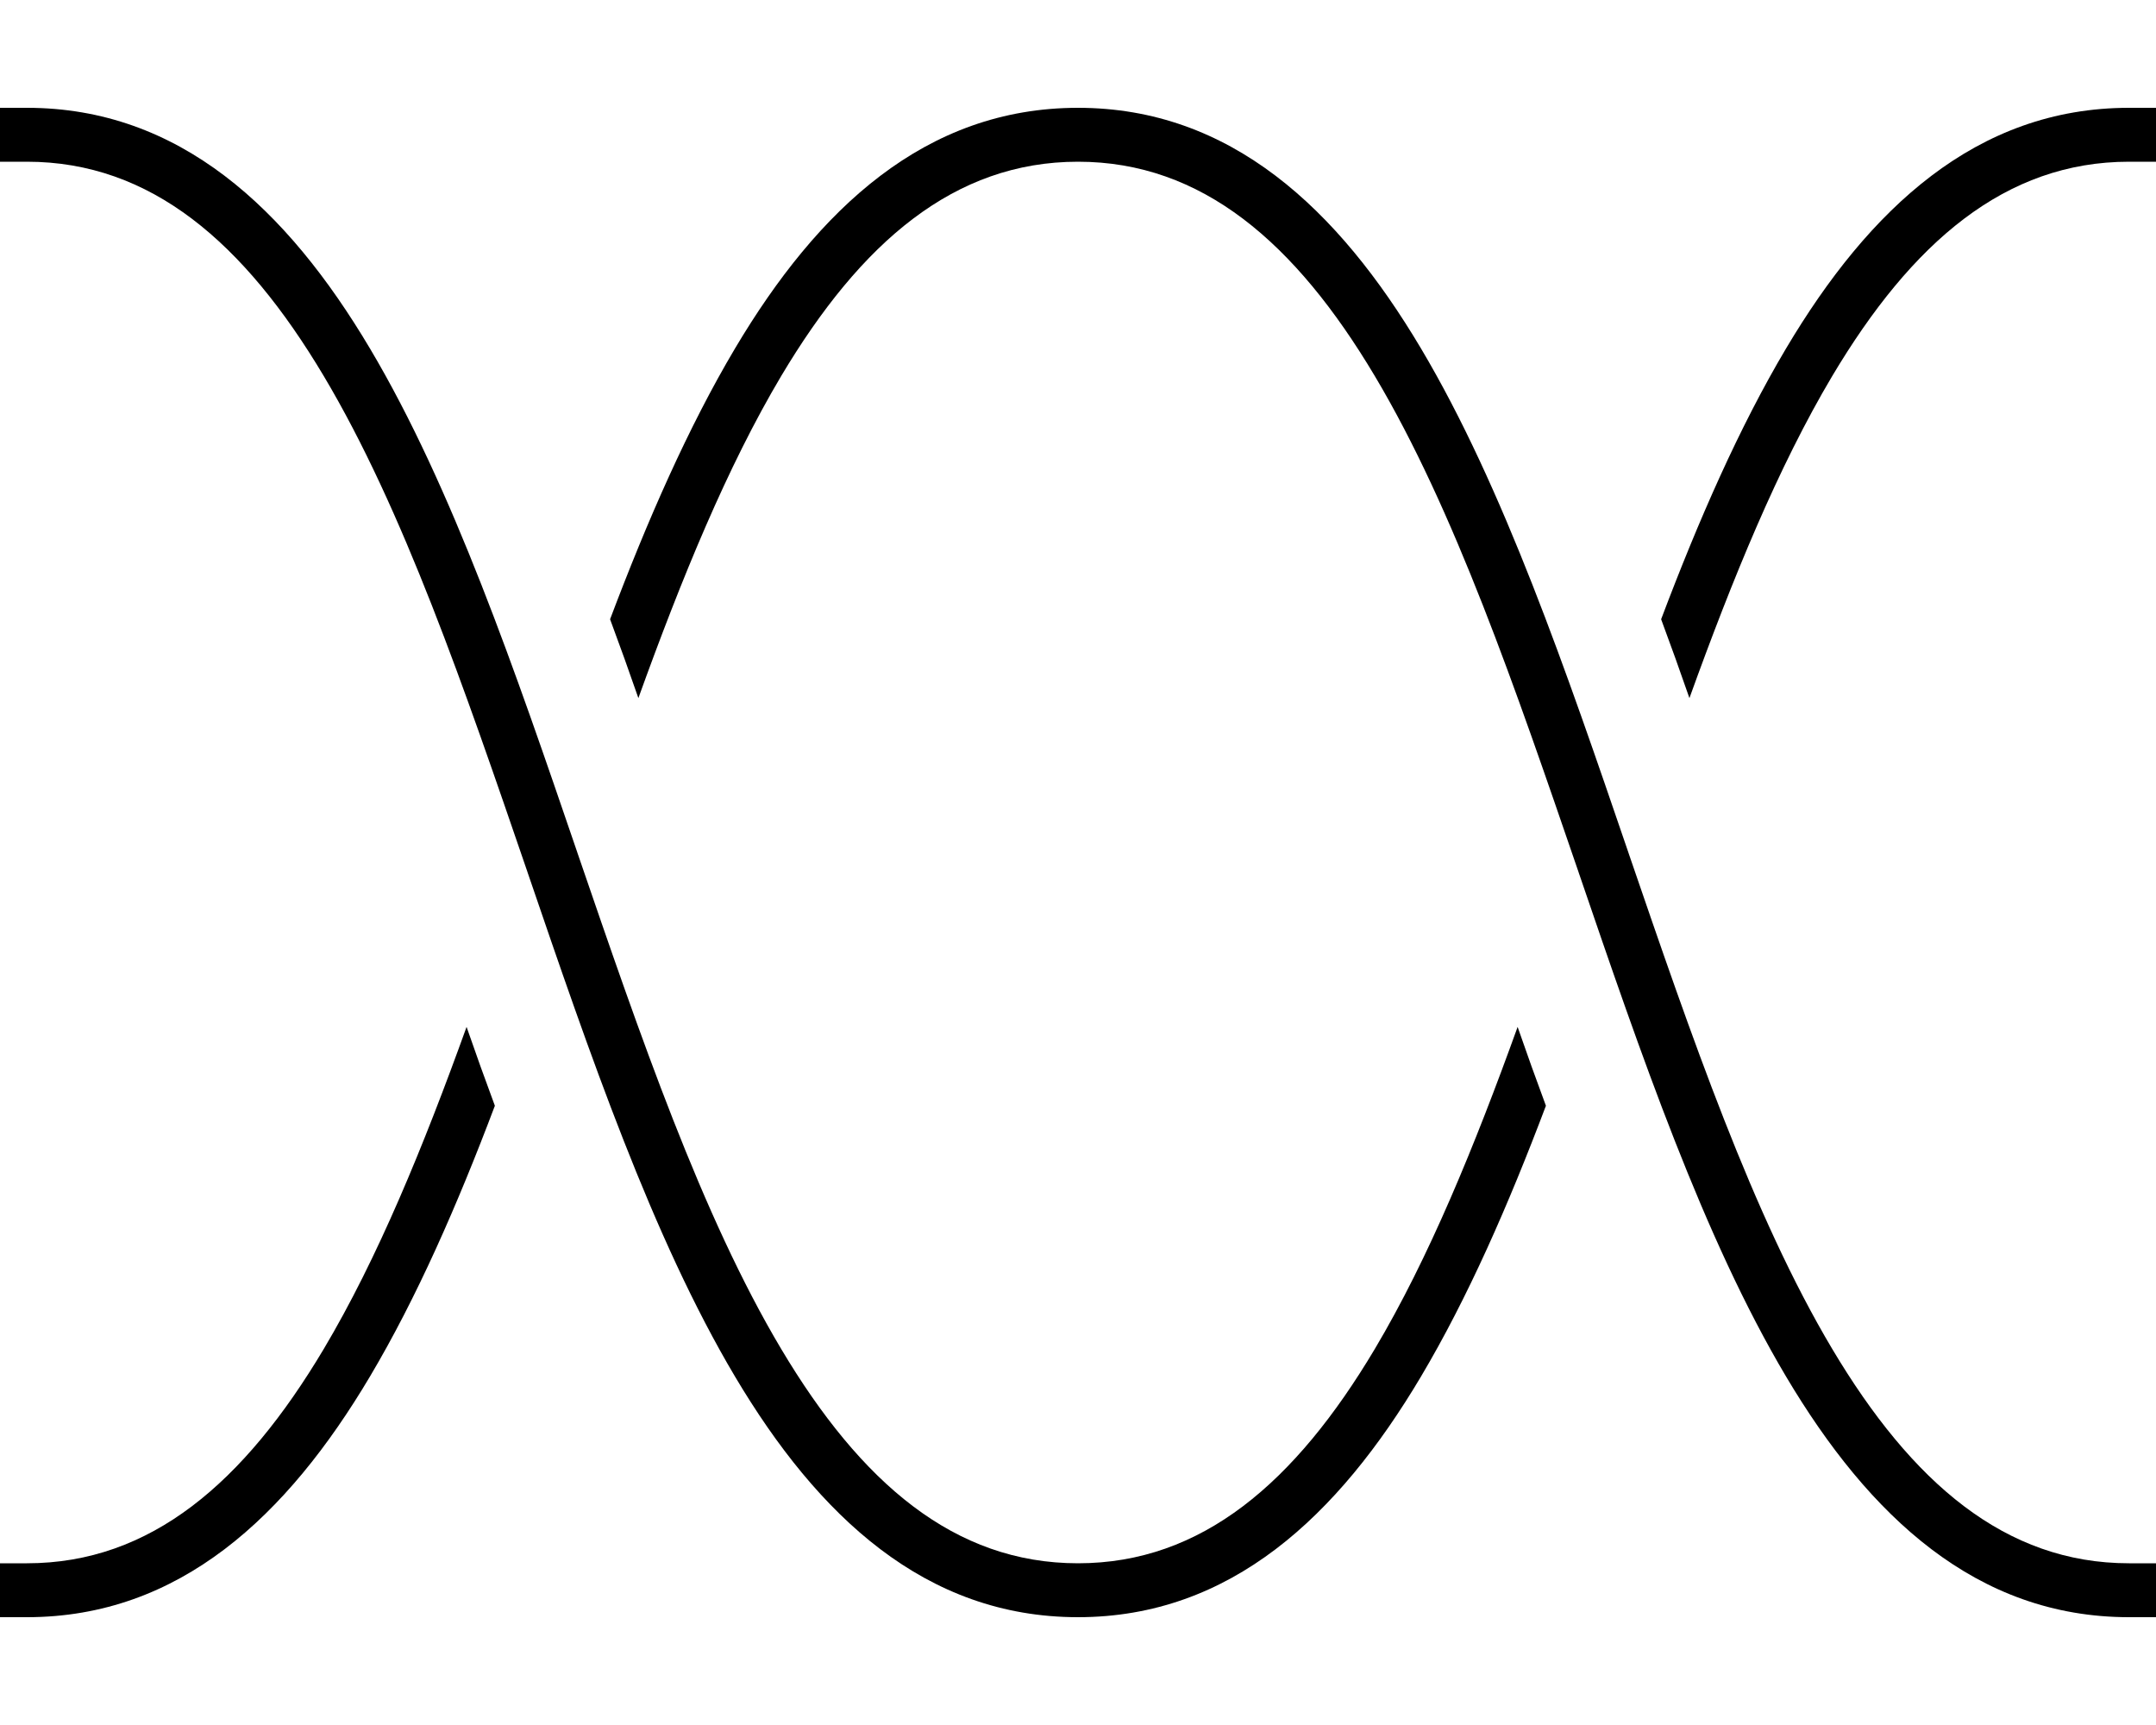 <svg xmlns="http://www.w3.org/2000/svg" viewBox="0 0 640 512"><!--! Font Awesome Pro 6.5.0 by @fontawesome - https://fontawesome.com License - https://fontawesome.com/license (Commercial License) Copyright 2023 Fonticons, Inc. --><path d="M530.2 103.4C554.8 62 586.7 32 632 32h8V48h-8c-36.8 0-64.5 24-88.1 63.6c-16 26.9-29.6 60.1-42.4 95.6c-2.7-7.8-5.5-15.6-8.4-23.4c11.1-29.4 23.2-57 37.1-80.4zM421.8 408.6C397.2 450 365.3 480 320 480s-77.2-30-101.8-71.4c-24.5-41.2-43.2-95.9-61.5-149.4l-.2-.6c-18.6-54.2-36.8-107.4-60.4-147C72.5 72 44.8 48 8 48H0V32H8c45.3 0 77.2 30 101.8 71.4c24.5 41.2 43.2 95.9 61.5 149.4l.2 .6c18.6 54.2 36.8 107.4 60.4 147C255.5 440 283.2 464 320 464s64.5-24 88.1-63.6c16-26.9 29.6-60.1 42.4-95.6c2.7 7.8 5.5 15.6 8.4 23.4c-11.1 29.4-23.2 57-37.1 80.4zm-189.9-297c-16 26.9-29.6 60.1-42.4 95.6c-2.7-7.8-5.5-15.6-8.4-23.4c11.1-29.4 23.2-57 37.1-80.4C242.8 62 274.7 32 320 32s77.2 30 101.8 71.4c24.5 41.2 43.2 95.9 61.5 149.4l0 0 0 0 .2 .6c18.6 54.2 36.8 107.4 60.4 147C567.5 440 595.2 464 632 464h8v16h-8c-45.3 0-77.2-30-101.8-71.4c-24.5-41.2-43.2-95.9-61.5-149.4l-.2-.6c-18.6-54.2-36.8-107.4-60.4-147C384.5 72 356.8 48 320 48s-64.5 24-88.1 63.6zm-122.1 297C85.2 450 53.3 480 8 480H0V464H8c36.8 0 64.5-24 88.1-63.6c16-26.9 29.6-60.1 42.4-95.6c2.7 7.8 5.5 15.6 8.4 23.4c-11.1 29.4-23.2 57-37.1 80.4z"/></svg>